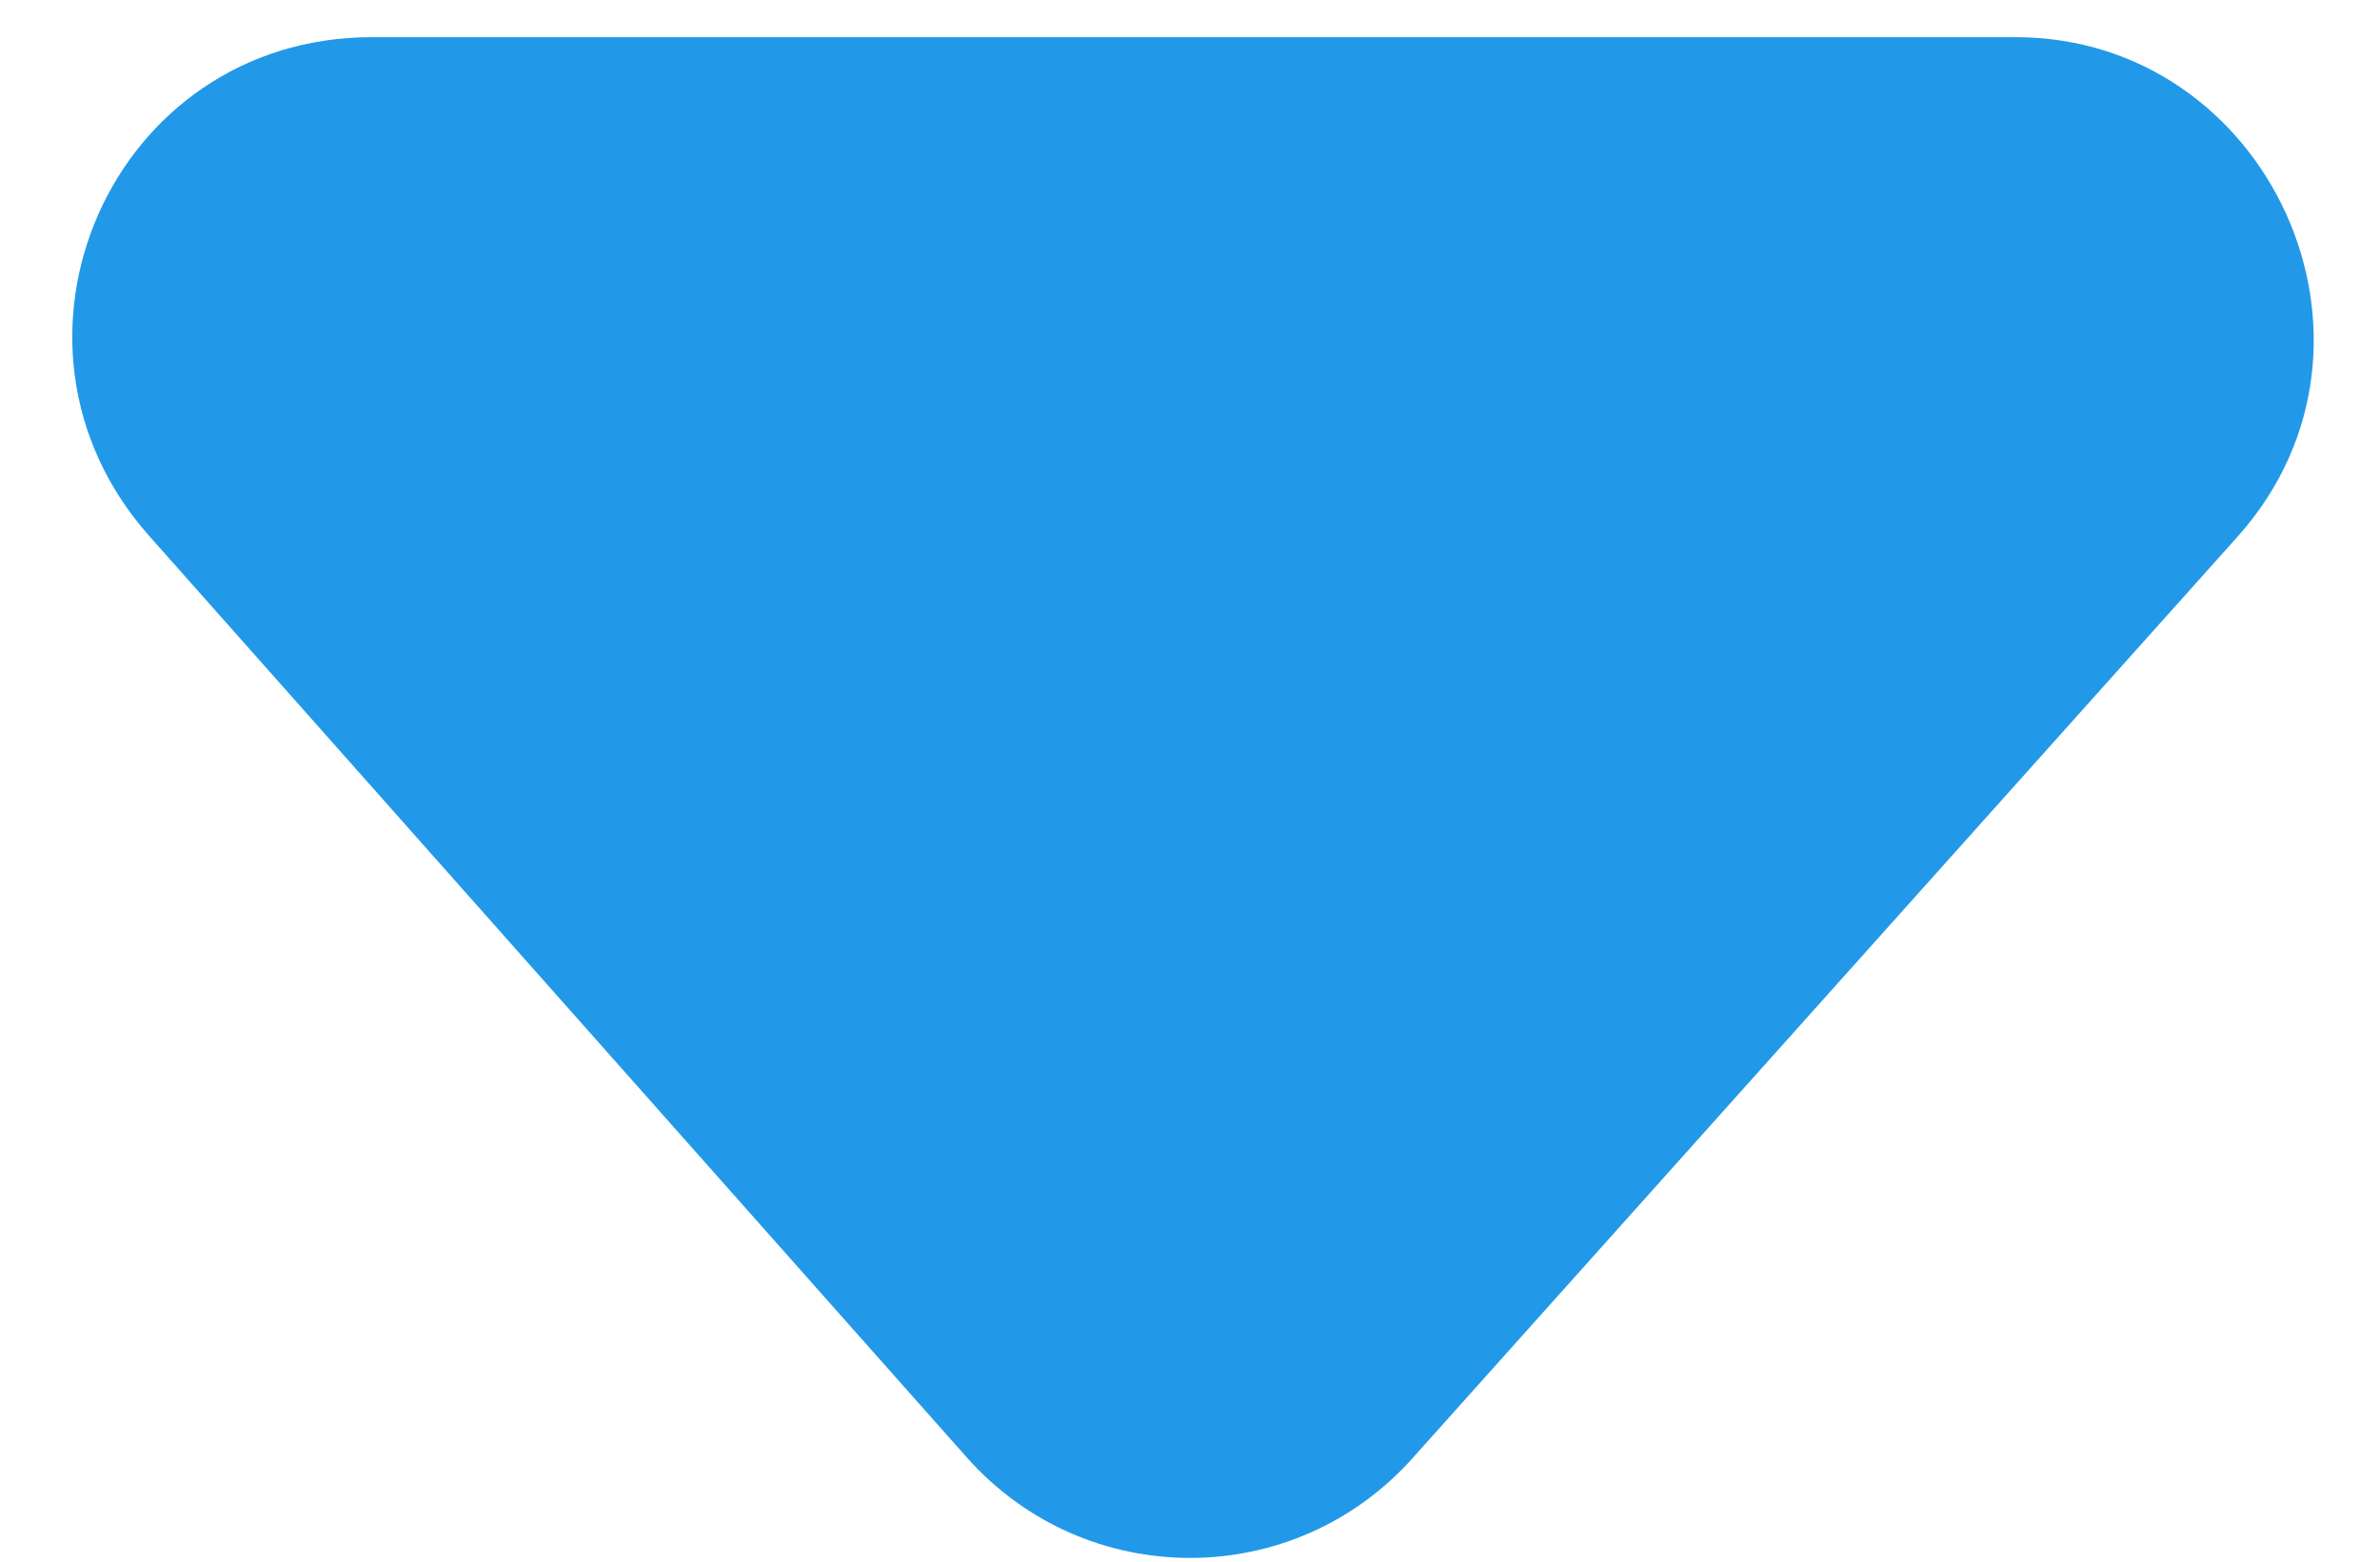 <?xml version="1.0" encoding="utf-8"?>
<!-- Generator: Adobe Illustrator 25.0.1, SVG Export Plug-In . SVG Version: 6.00 Build 0)  -->
<svg version="1.1" id="Layer_1" xmlns="http://www.w3.org/2000/svg" xmlns:xlink="http://www.w3.org/1999/xlink" x="0px" y="0px"
	 viewBox="0 0 32 21" style="enable-background:new 0 0 32 21;" xml:space="preserve">
<style type="text/css">
	.st0{fill:#2199E8;}
</style>
<path class="st0" d="M19,19.6c-1.6,1.8-4.4,1.8-6,0L2,7.2c-2.3-2.6-0.5-6.7,3-6.7l22.1,0c3.4,0,5.3,4.1,3,6.7L19,19.6z"/>
</svg>
